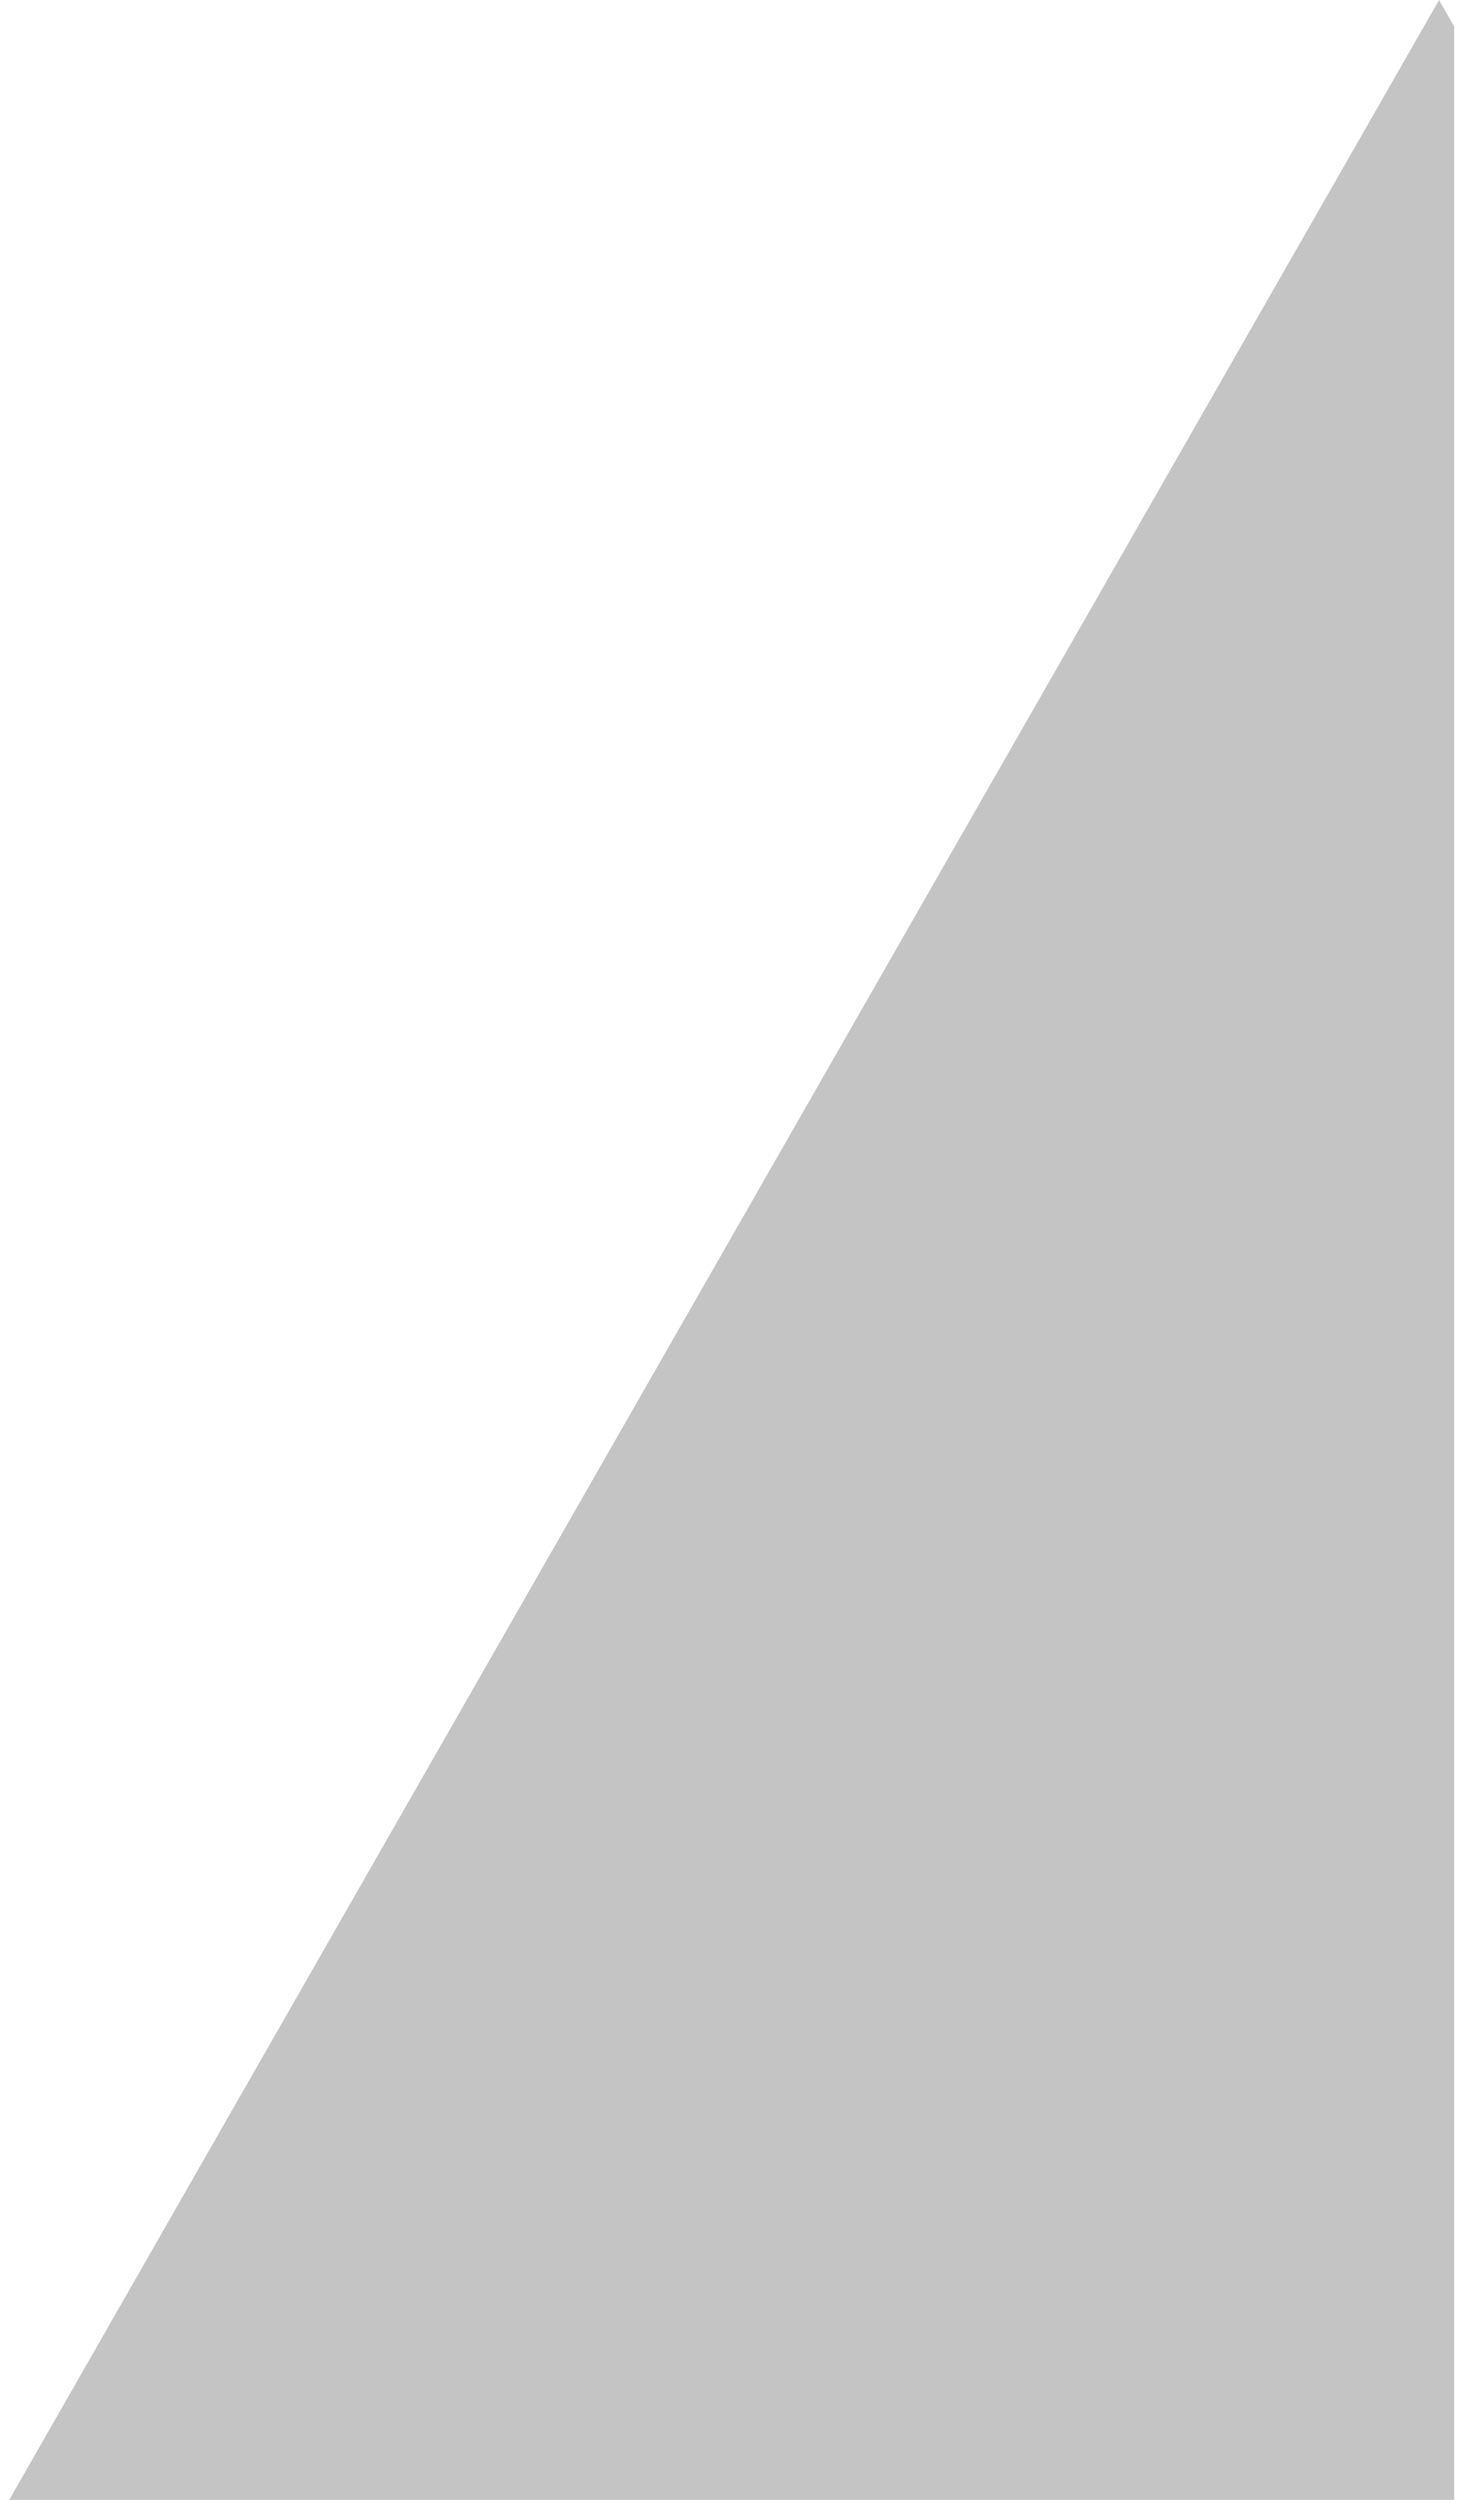 <svg width="48" height="82" viewBox="0 0 48 82" fill="none" xmlns="http://www.w3.org/2000/svg">
<path fill-rule="evenodd" clip-rule="evenodd" d="M47.711 0.868L47.214 0L0.302 82H47.711V0.868Z" fill="#C4C4C4"/>
</svg>
